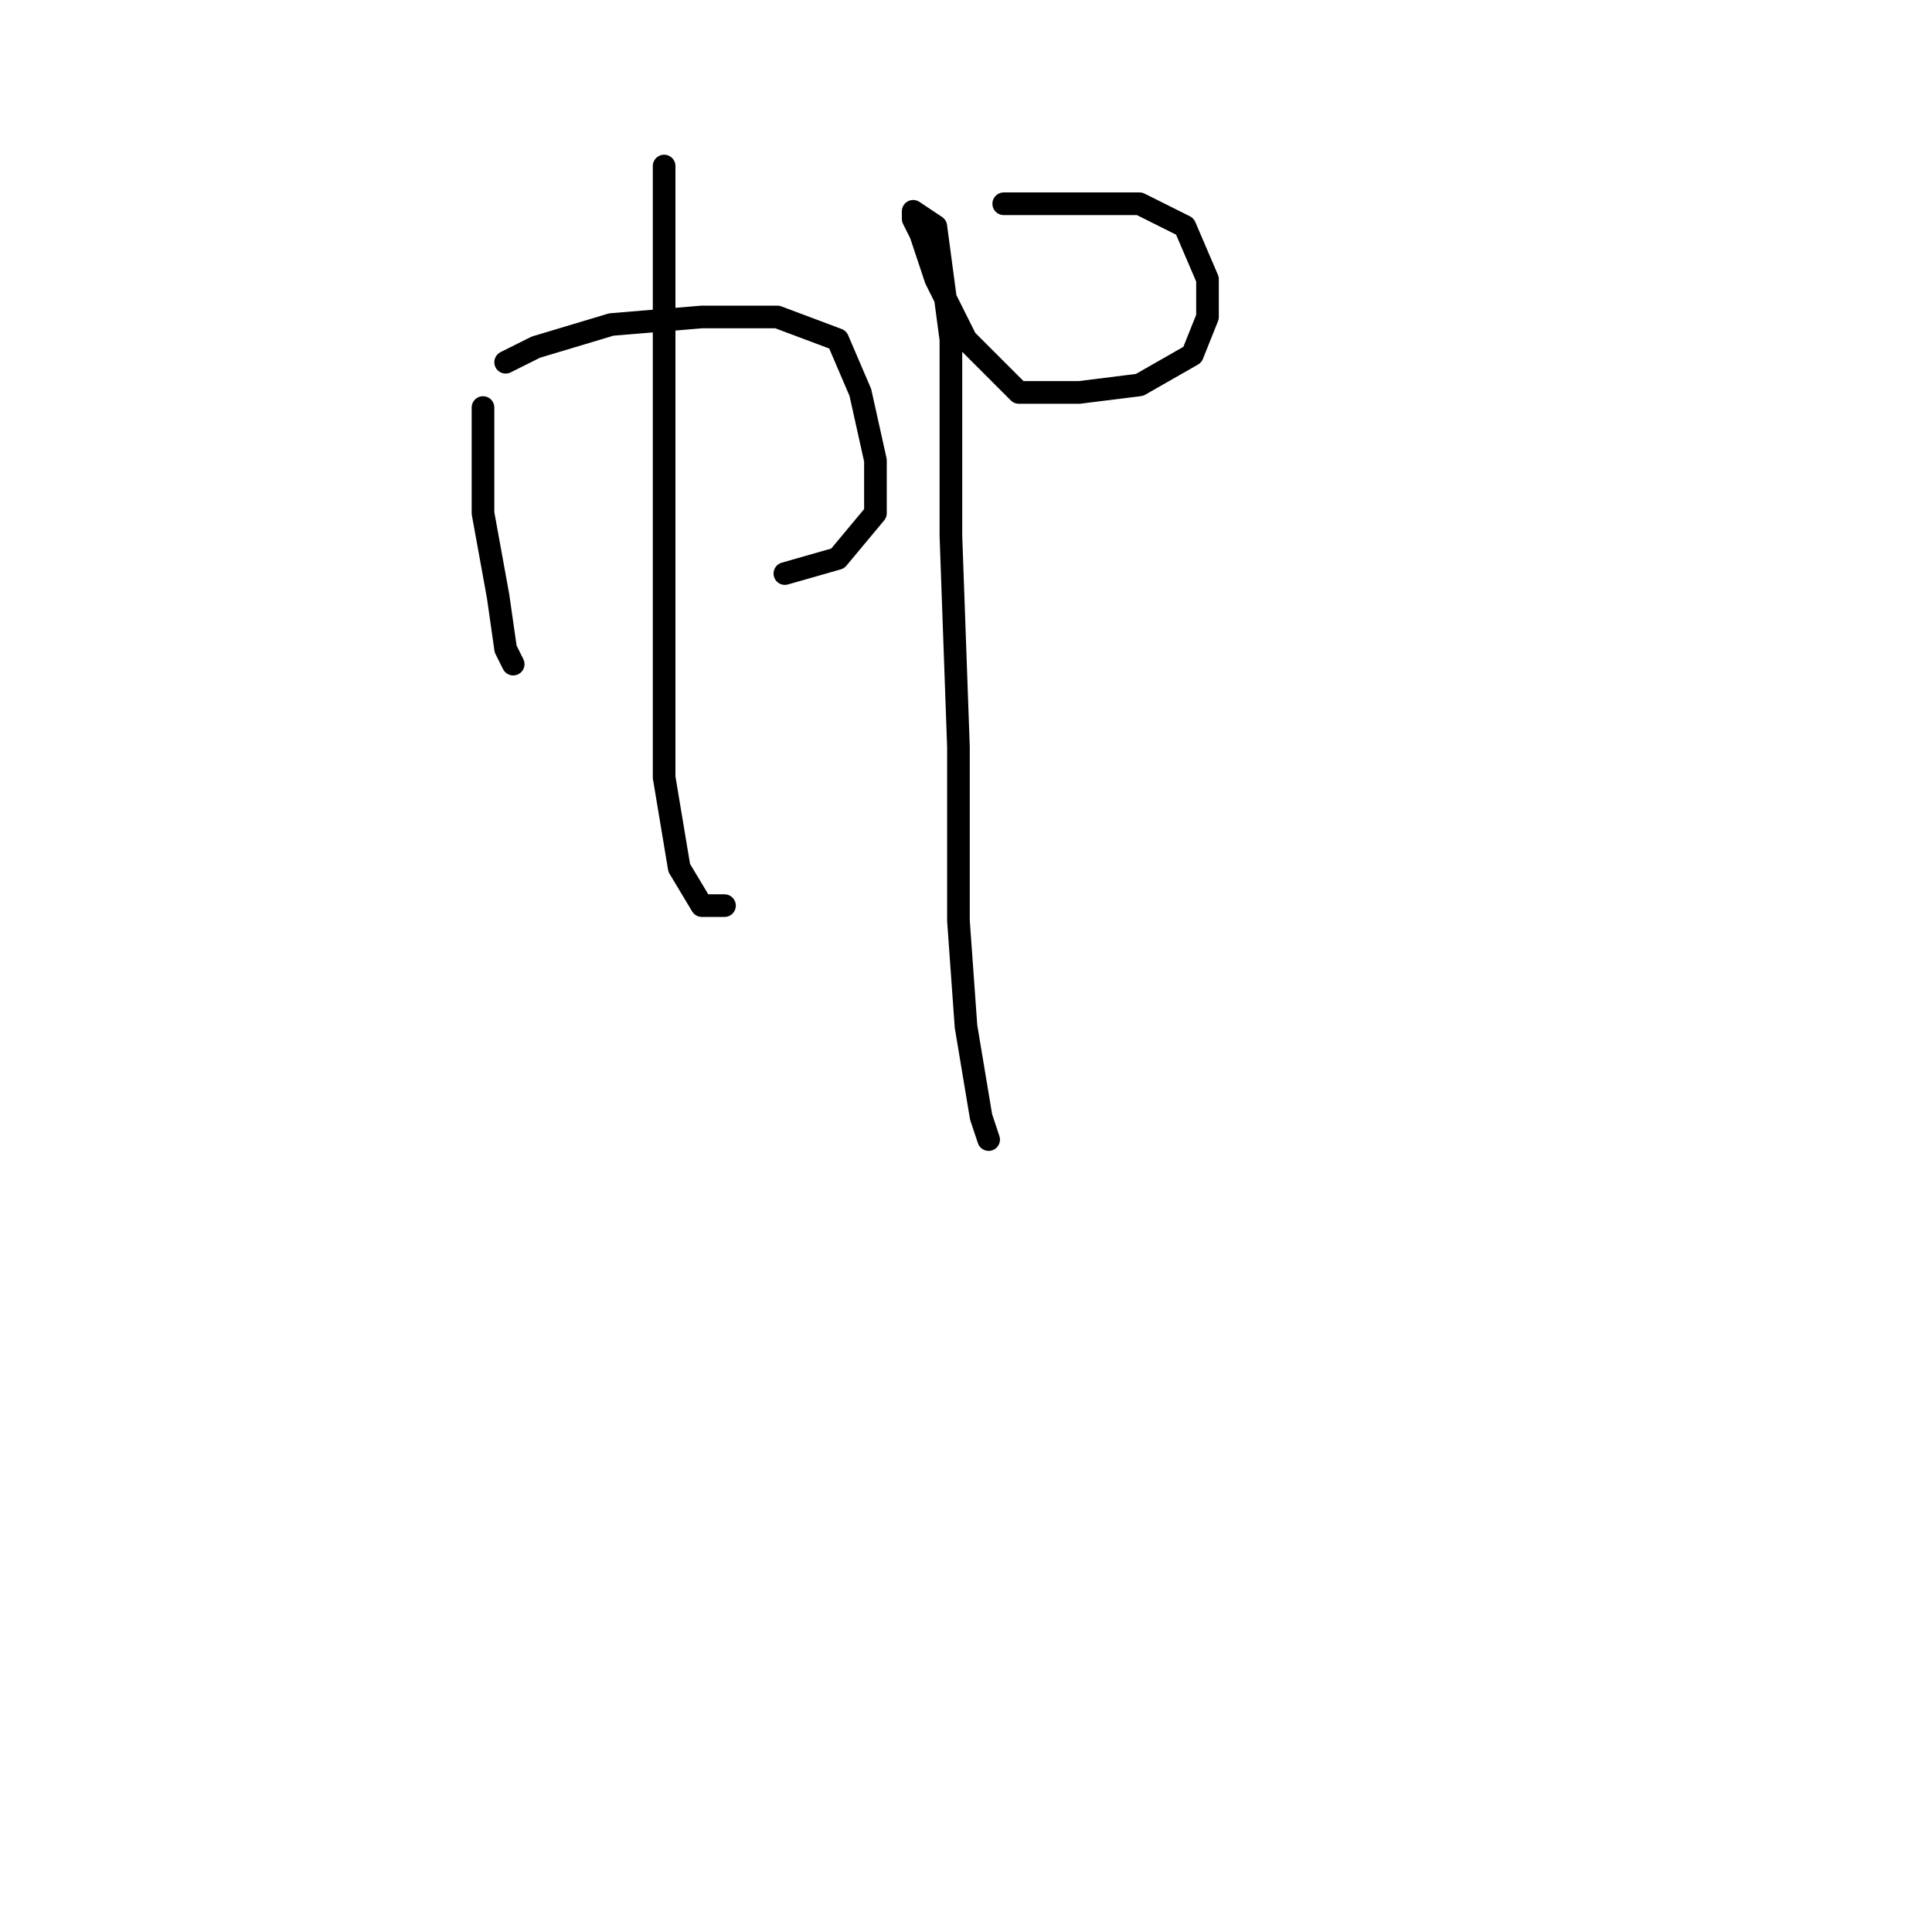 <?xml version="1.0" standalone="no"?>
    <svg width="256" height="256" xmlns="http://www.w3.org/2000/svg" version="1.1">
    <polyline stroke="black" stroke-width="3" stroke-linecap="round" fill="transparent" stroke-linejoin="round" points="64 54 64 63 64 68 66 79 67 86 68 88 68 88 " />
        <polyline stroke="black" stroke-width="3" stroke-linecap="round" fill="transparent" stroke-linejoin="round" points="67 48 71 46 81 43 93 42 103 42 111 45 114 52 116 61 116 68 111 74 104 76 104 76 " />
        <polyline stroke="black" stroke-width="3" stroke-linecap="round" fill="transparent" stroke-linejoin="round" points="88 22 88 26 88 42 88 63 88 86 88 103 90 115 93 120 96 120 96 120 " />
        <polyline stroke="black" stroke-width="3" stroke-linecap="round" fill="transparent" stroke-linejoin="round" points="133 27 143 27 151 27 157 30 160 37 160 42 158 47 151 51 143 52 135 52 128 45 124 37 122 31 121 29 121 28 124 30 126 45 126 71 127 99 127 122 128 136 130 148 131 151 131 151 " />
        </svg>